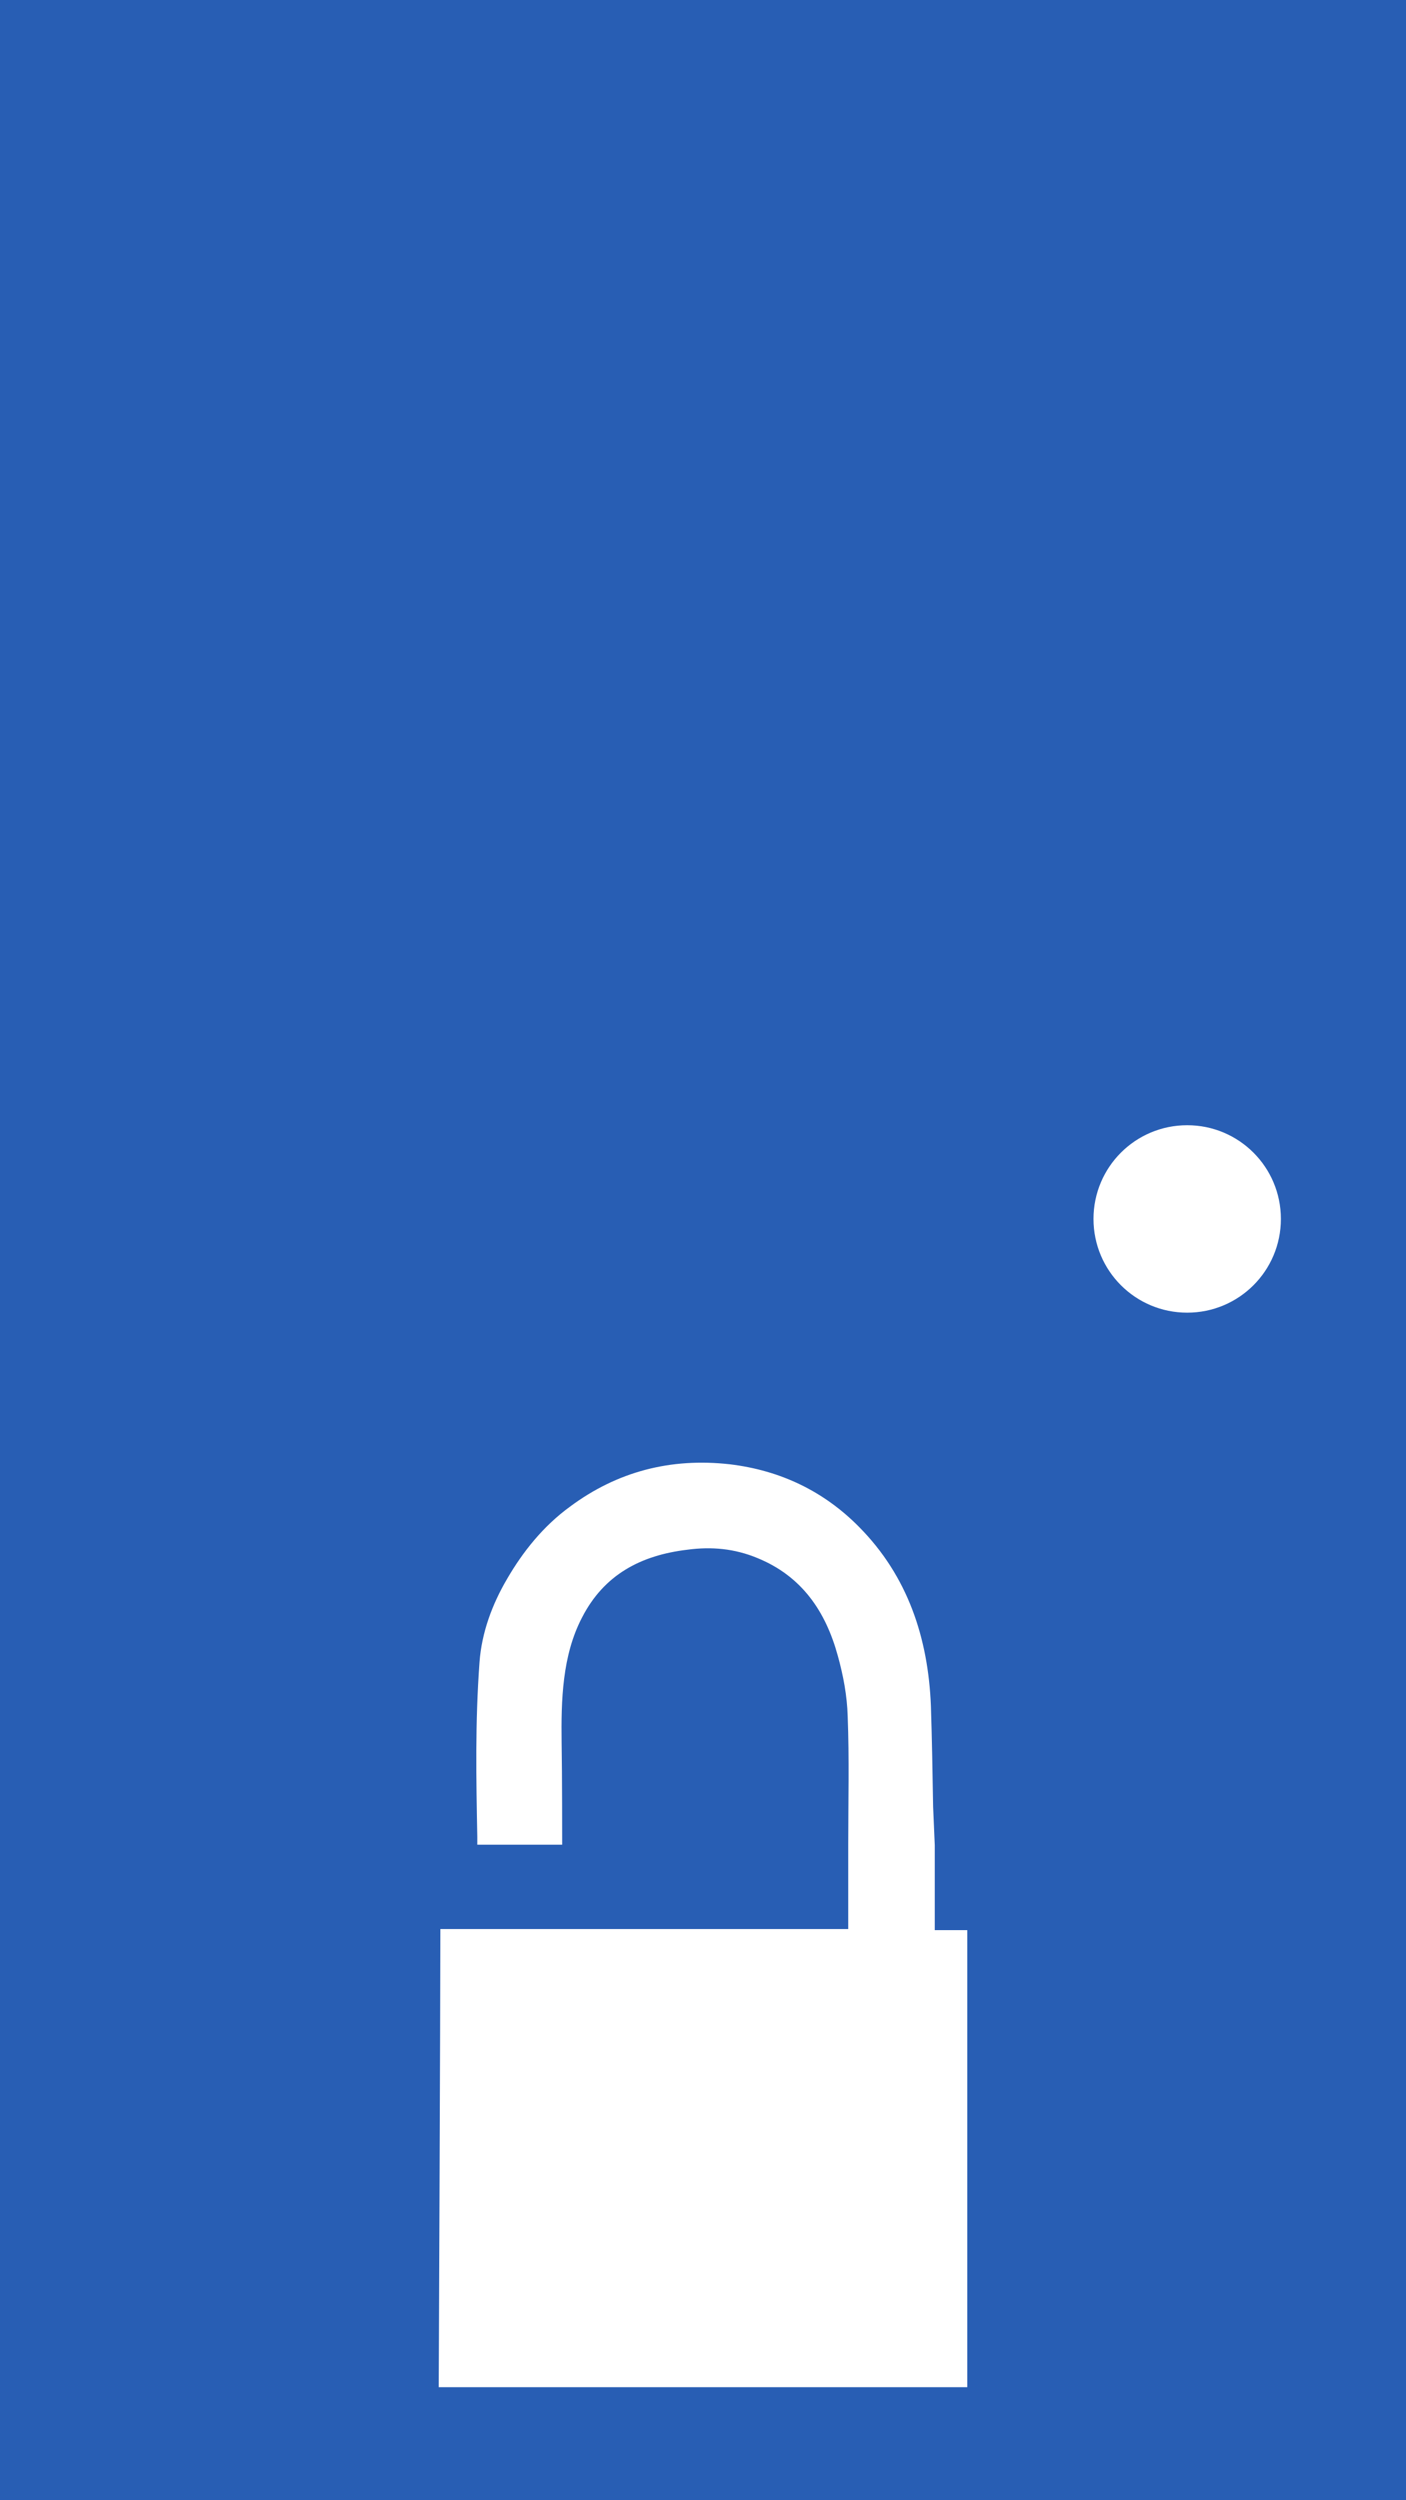 <?xml version="1.0" encoding="utf-8"?>
<svg version="1.1" id="Ebene_2" xmlns="http://www.w3.org/2000/svg" xmlns:xlink="http://www.w3.org/1999/xlink" x="0px" y="0px"
	 viewBox="0 0 255.1 453.5" style="enable-background:new 0 0 255.1 453.5;" xml:space="preserve">
<style type="text/css">
	.st0{fill:#285EB4;}
</style>
<path class="st0" d="M0,0v453.5h255.1V0H0z M175.5,433H79.6c0,0,0.3-69.3,0.3-83.1l6,0c0,0,0,0,0,0h15.4c6.6,0,13.2,0,19.7,0
	c5.6,0,20.2,0,32.9,0v-15.4c0-7.8,0.2-15.5-0.1-23.2c-0.1-3.7-0.8-7.4-1.8-11c-2.2-8-6.5-14.4-14.6-17.7c-4.1-1.7-8.3-2.1-12.7-1.5
	c-8.4,1-15.1,4.5-19.1,12.3c-3.6,6.9-3.8,15-3.7,22.7c0.1,5.7,0.1,17.7,0.1,18.5H86.6c0-0.7,0-1,0-1.4c-0.2-10.6-0.4-20.7,0.4-31.7
	c0.4-5.4,2.3-10.5,5-15.1c2.9-5,6.6-9.6,11.4-13.1c8.6-6.4,18.3-8.9,29-7.7c9.2,1.1,17.1,4.9,23.5,11.4c8.8,8.9,12.5,20.1,13,32.4
	c0.2,6.1,0.3,12.2,0.4,18.3c0.1,2.3,0.2,4.8,0.3,7v15.4c3.6,0,5.9,0,5.9,0C175.5,375.4,175.5,433,175.5,433z M215.4,238.1
	c-9.4,0-17-7.6-17-17s7.6-17,17-17c9.4,0,17,7.6,17,17S224.8,238.1,215.4,238.1z"/>
</svg>
